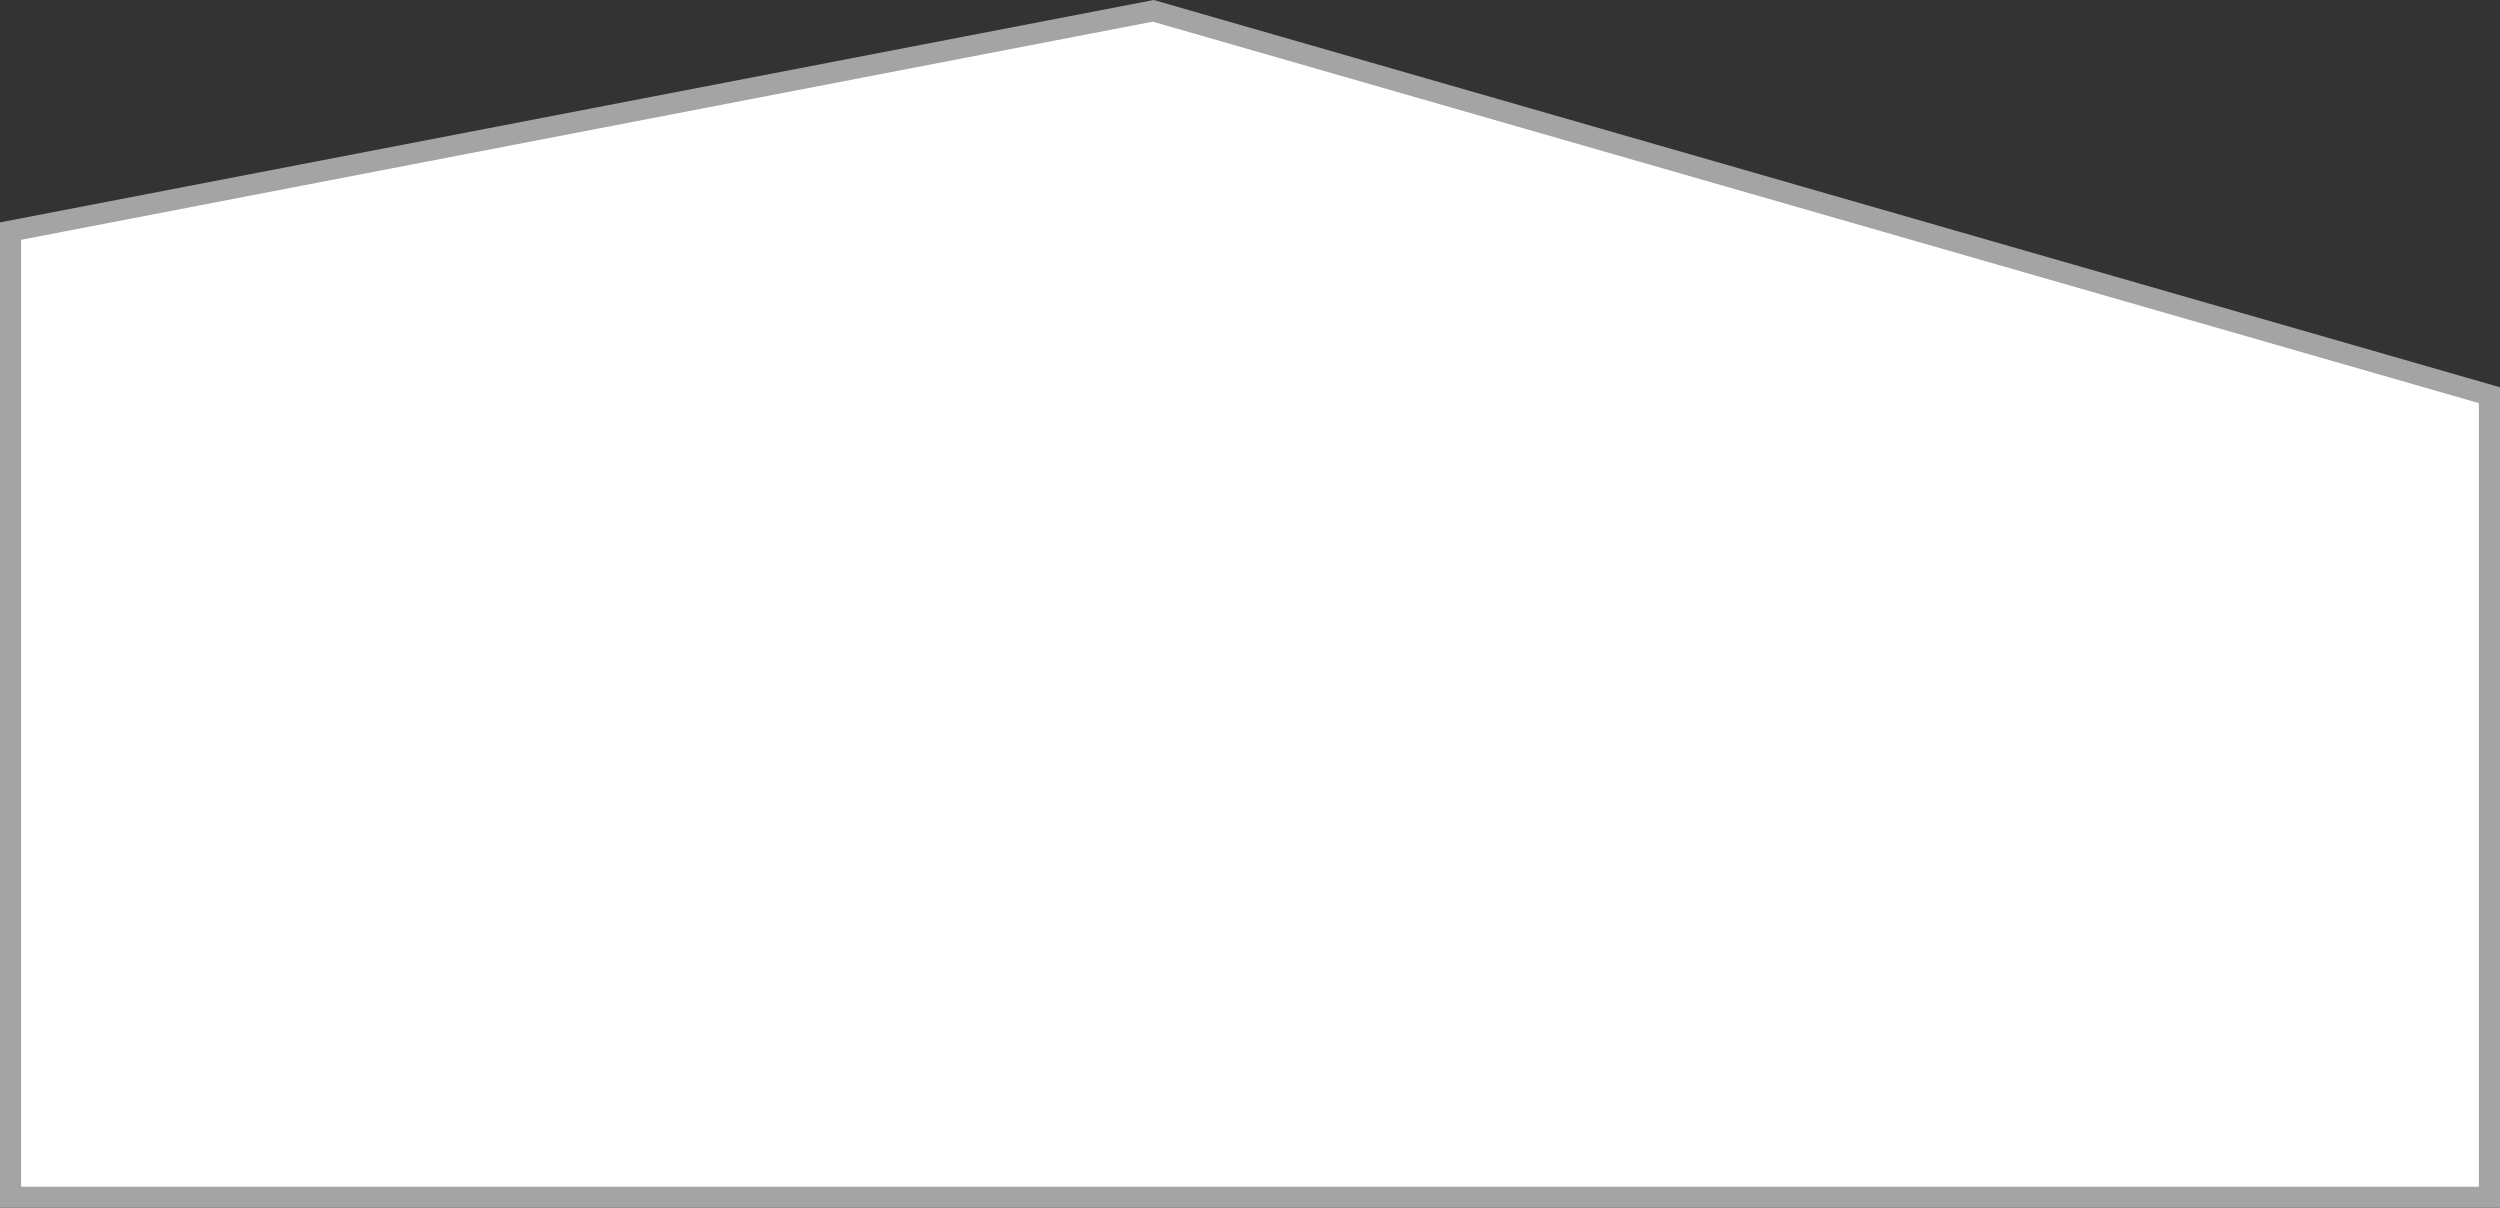 <svg width="1304" height="630" viewBox="0 0 1304 630" fill="none" xmlns="http://www.w3.org/2000/svg">
<rect x="0" y="0" width="1304" height="630" fill="#333333" stroke="none"/>
<path d="M1298.5 624.5L5.5 624.5L5.5 120.541L601.52 5.65L1298.5 206.141L1298.5 624.5Z" fill="white" stroke="#A4A4A4" stroke-width="11"/>
</svg>
